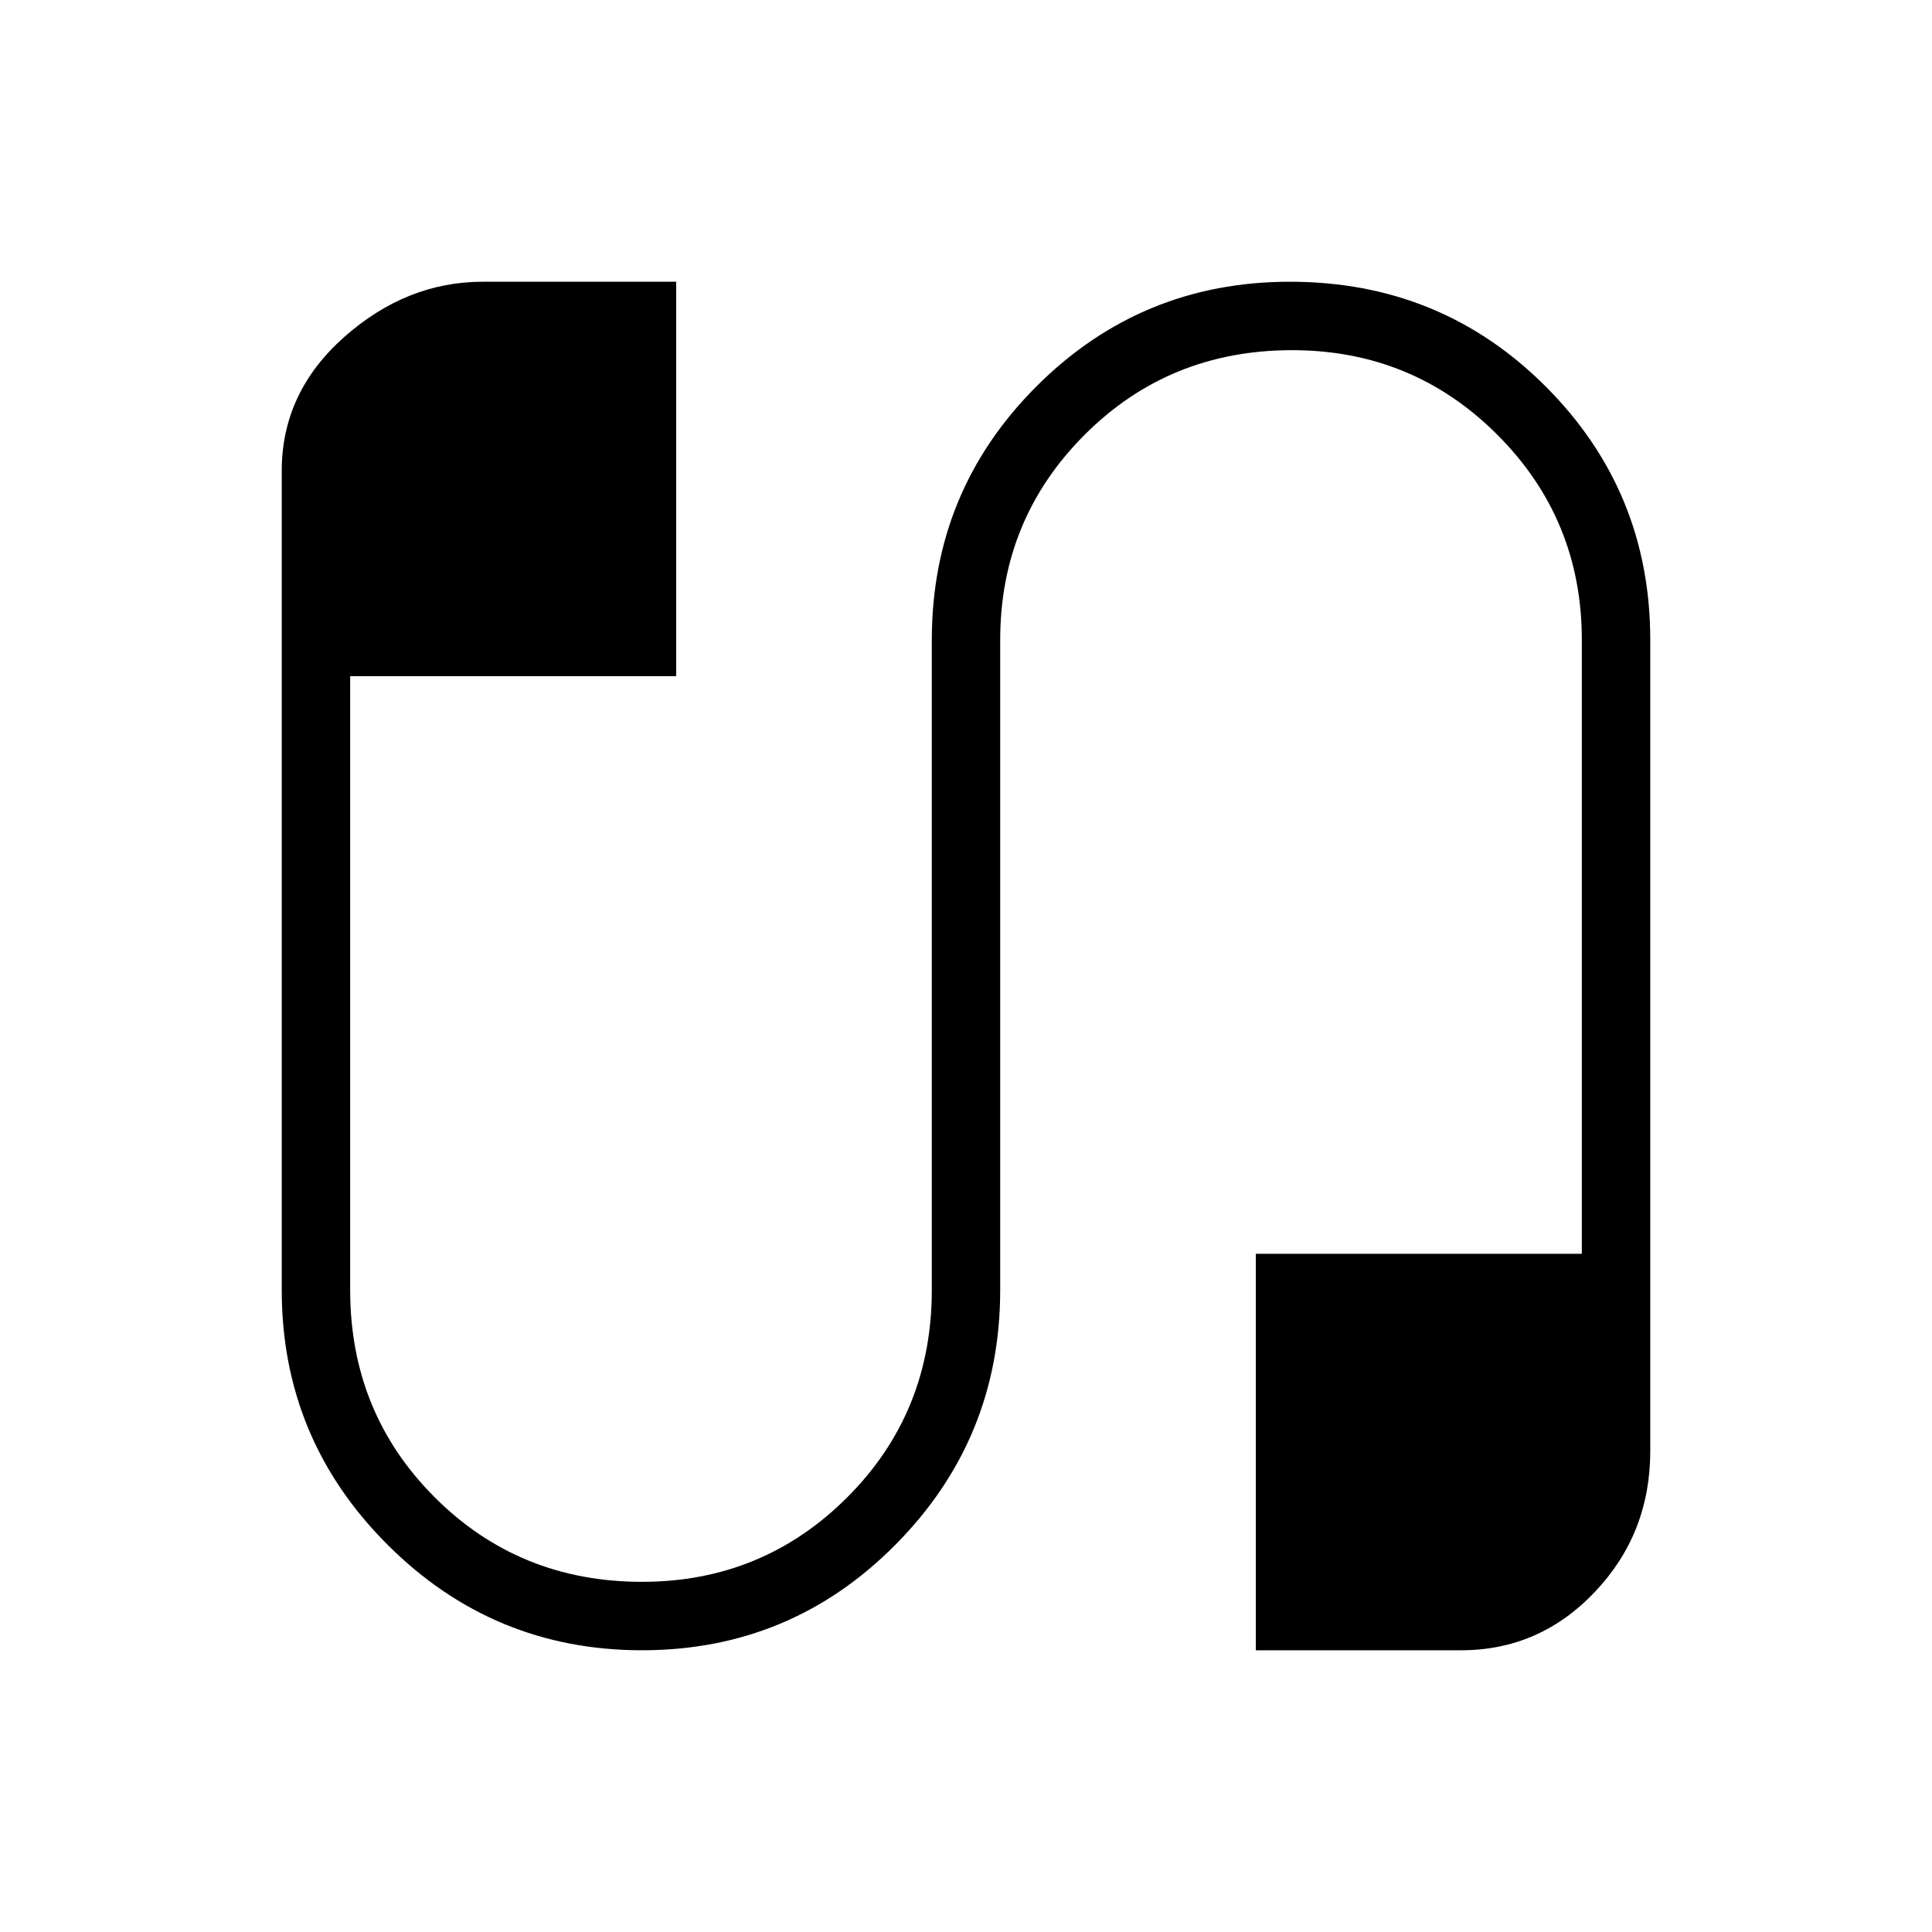 <svg xmlns="http://www.w3.org/2000/svg" height="40" width="40"><path d="M13.292 34.167q-3.084 0-5.271-2.188-2.188-2.187-2.188-5.271V9.75q0-1.625 1.292-2.771T10 5.833h4V14H7.25v12.708Q7.25 29.25 9 31t4.292 1.75q2.5 0 4.25-1.75t1.75-4.292V13.25q0-3.083 2.166-5.25 2.167-2.167 5.25-2.167Q29.833 5.833 32 8t2.167 5.25v16.792q0 1.708-1.146 2.916-1.146 1.209-2.771 1.209H26v-8.209h6.75V13.25q0-2.5-1.75-4.25t-4.25-1.75q-2.542 0-4.292 1.75t-1.75 4.25v13.458q0 3.084-2.166 5.271-2.167 2.188-5.25 2.188Z"/></svg>